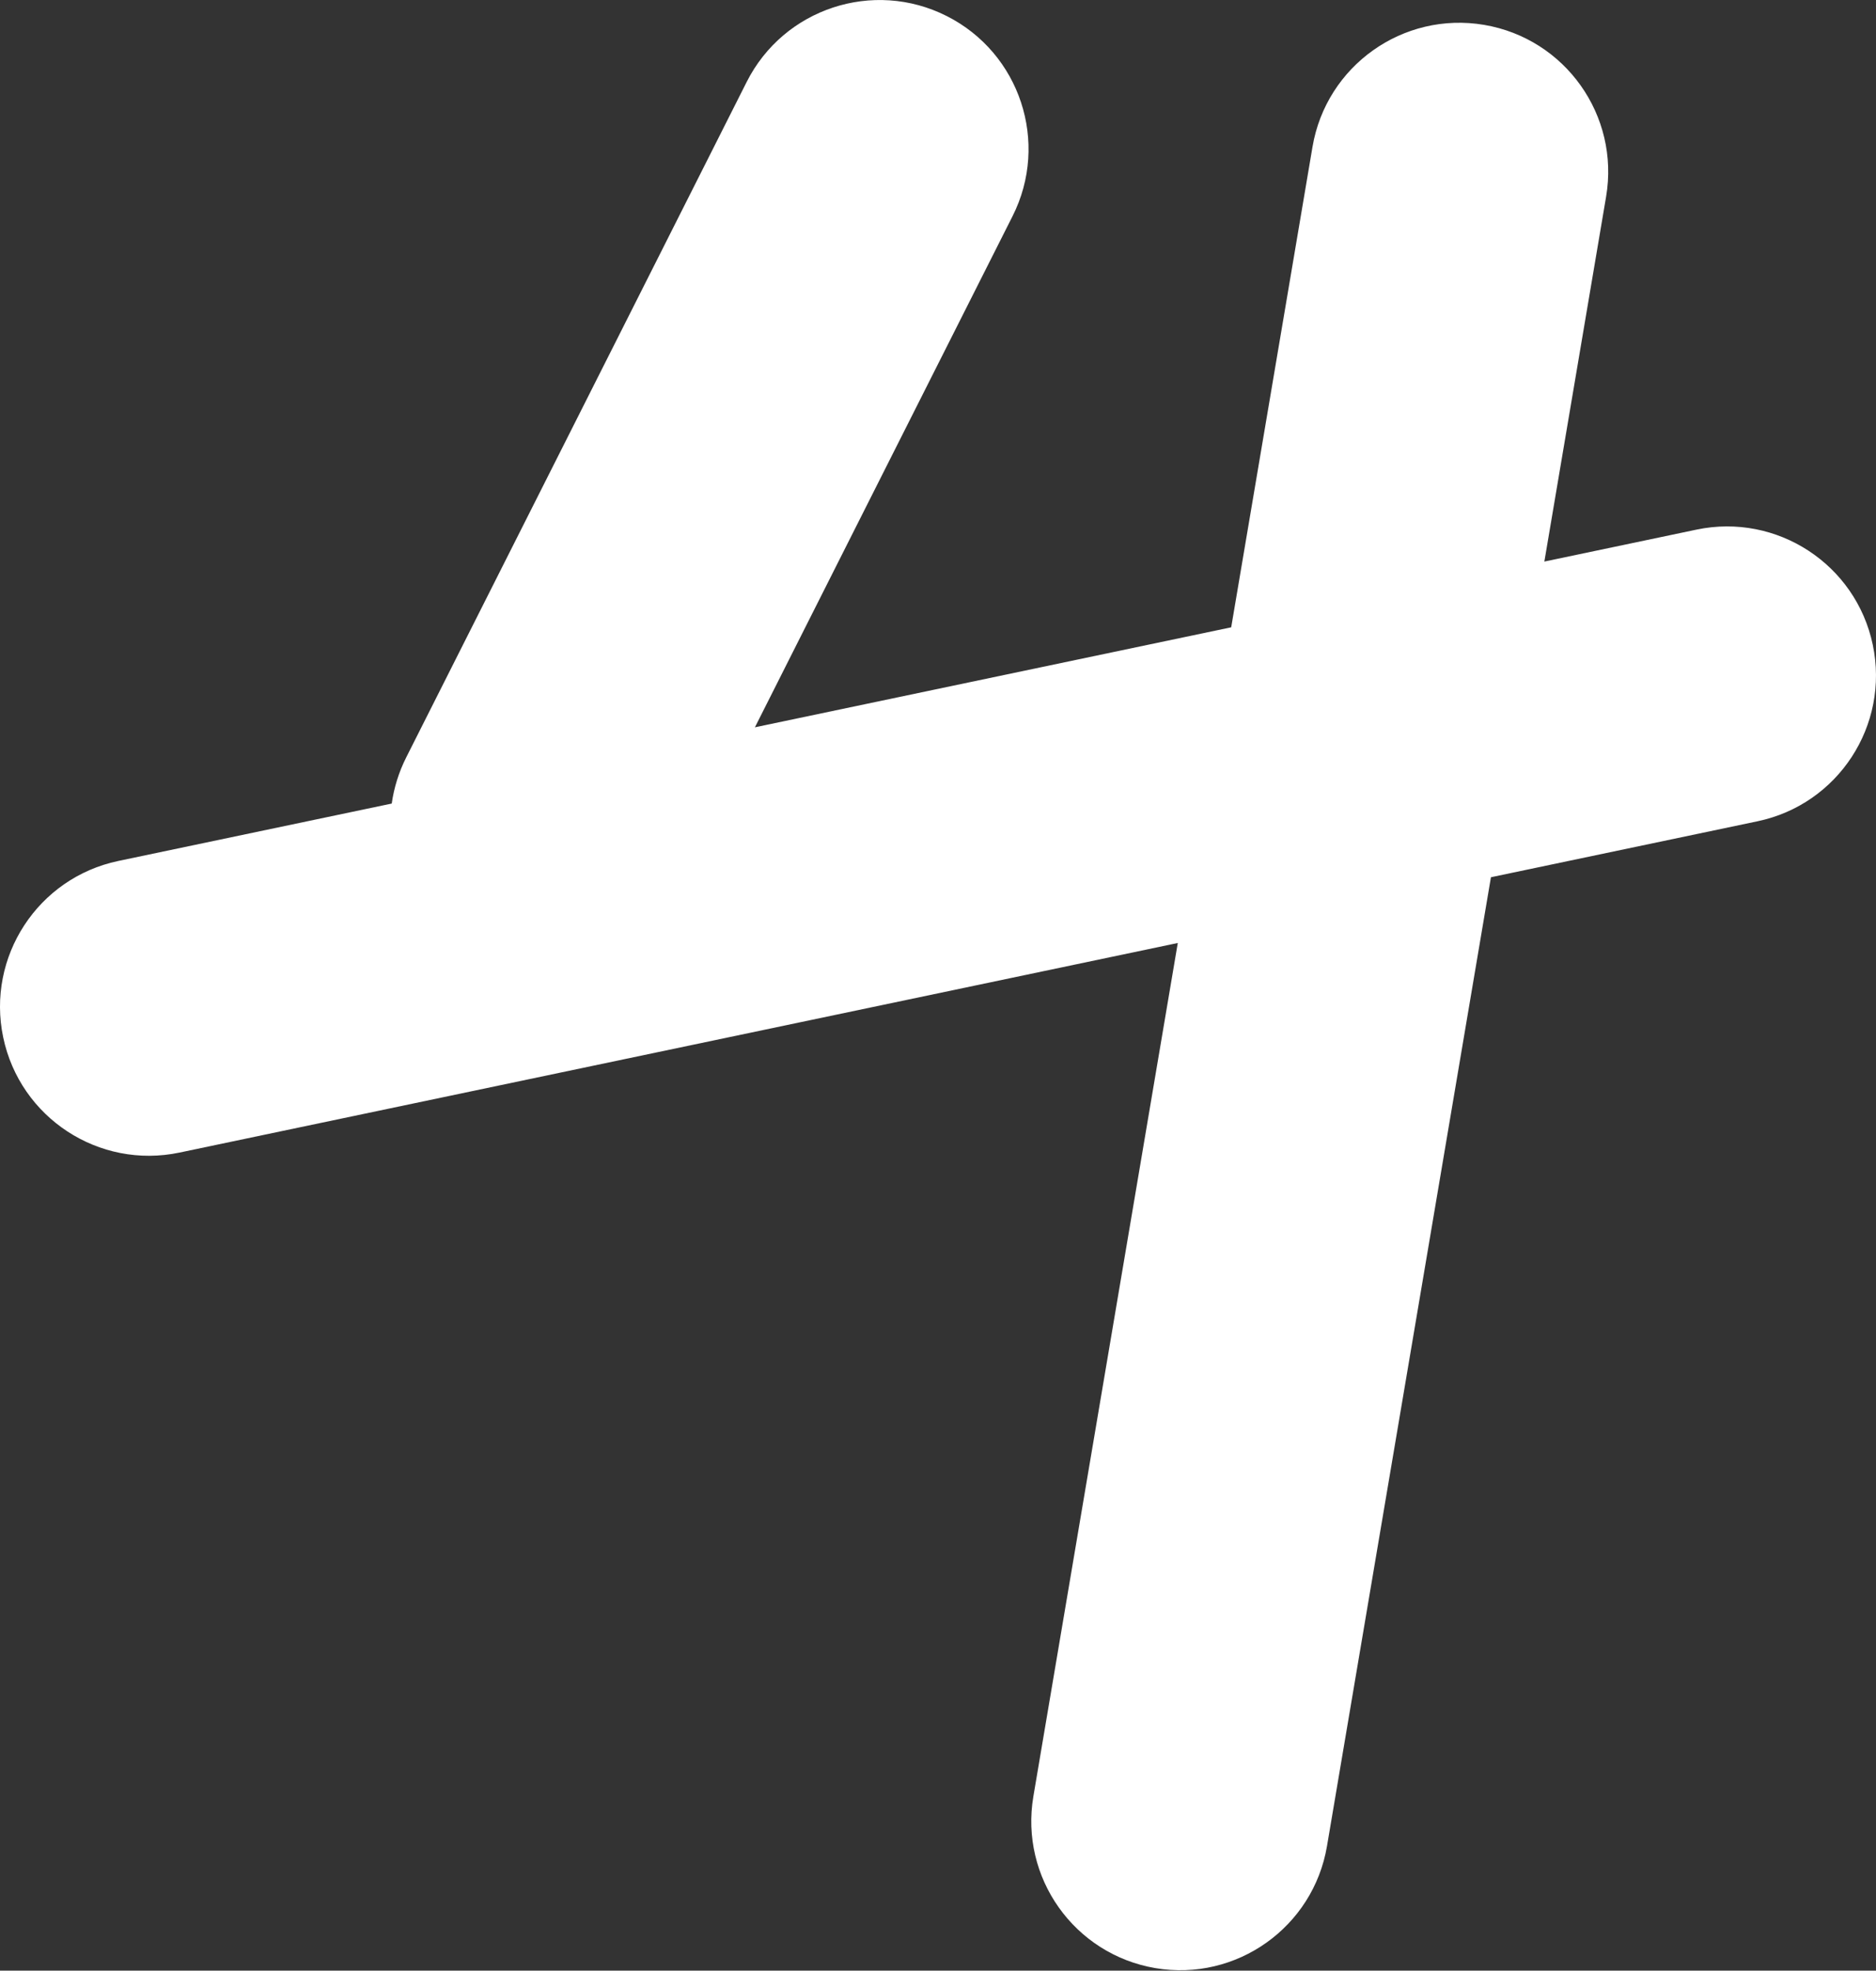 <svg width="1064" height="1117" viewBox="0 0 1064 1117" fill="none" xmlns="http://www.w3.org/2000/svg">
<rect x="0" y="0" width="1064" height="1117" fill="#333333" stroke="none"/>
<path d="M423.49 46.45C444.493 4.808 495.278 -11.924 536.92 9.079C578.562 30.082 595.294 80.867 574.291 122.51L428.156 412.252L698.293 355.571L744.4 83.267C752.187 37.282 795.777 6.316 841.762 14.102C887.746 21.889 918.713 65.48 910.927 111.465L875.904 318.305L962.189 300.201C1007.83 290.624 1052.6 319.863 1062.18 365.509C1071.76 411.154 1042.52 455.922 996.871 465.499L845.607 497.237L752.624 1046.4C744.838 1092.38 701.247 1123.35 655.263 1115.56C609.278 1107.77 578.311 1064.18 586.098 1018.2L667.996 534.504L101.807 653.303C56.161 662.88 11.395 633.641 1.817 587.995C-7.76 542.349 21.479 497.582 67.125 488.005L222.18 455.471C223.438 446.573 226.148 437.726 230.419 429.257L423.49 46.45Z" fill="white"/>
</svg>
